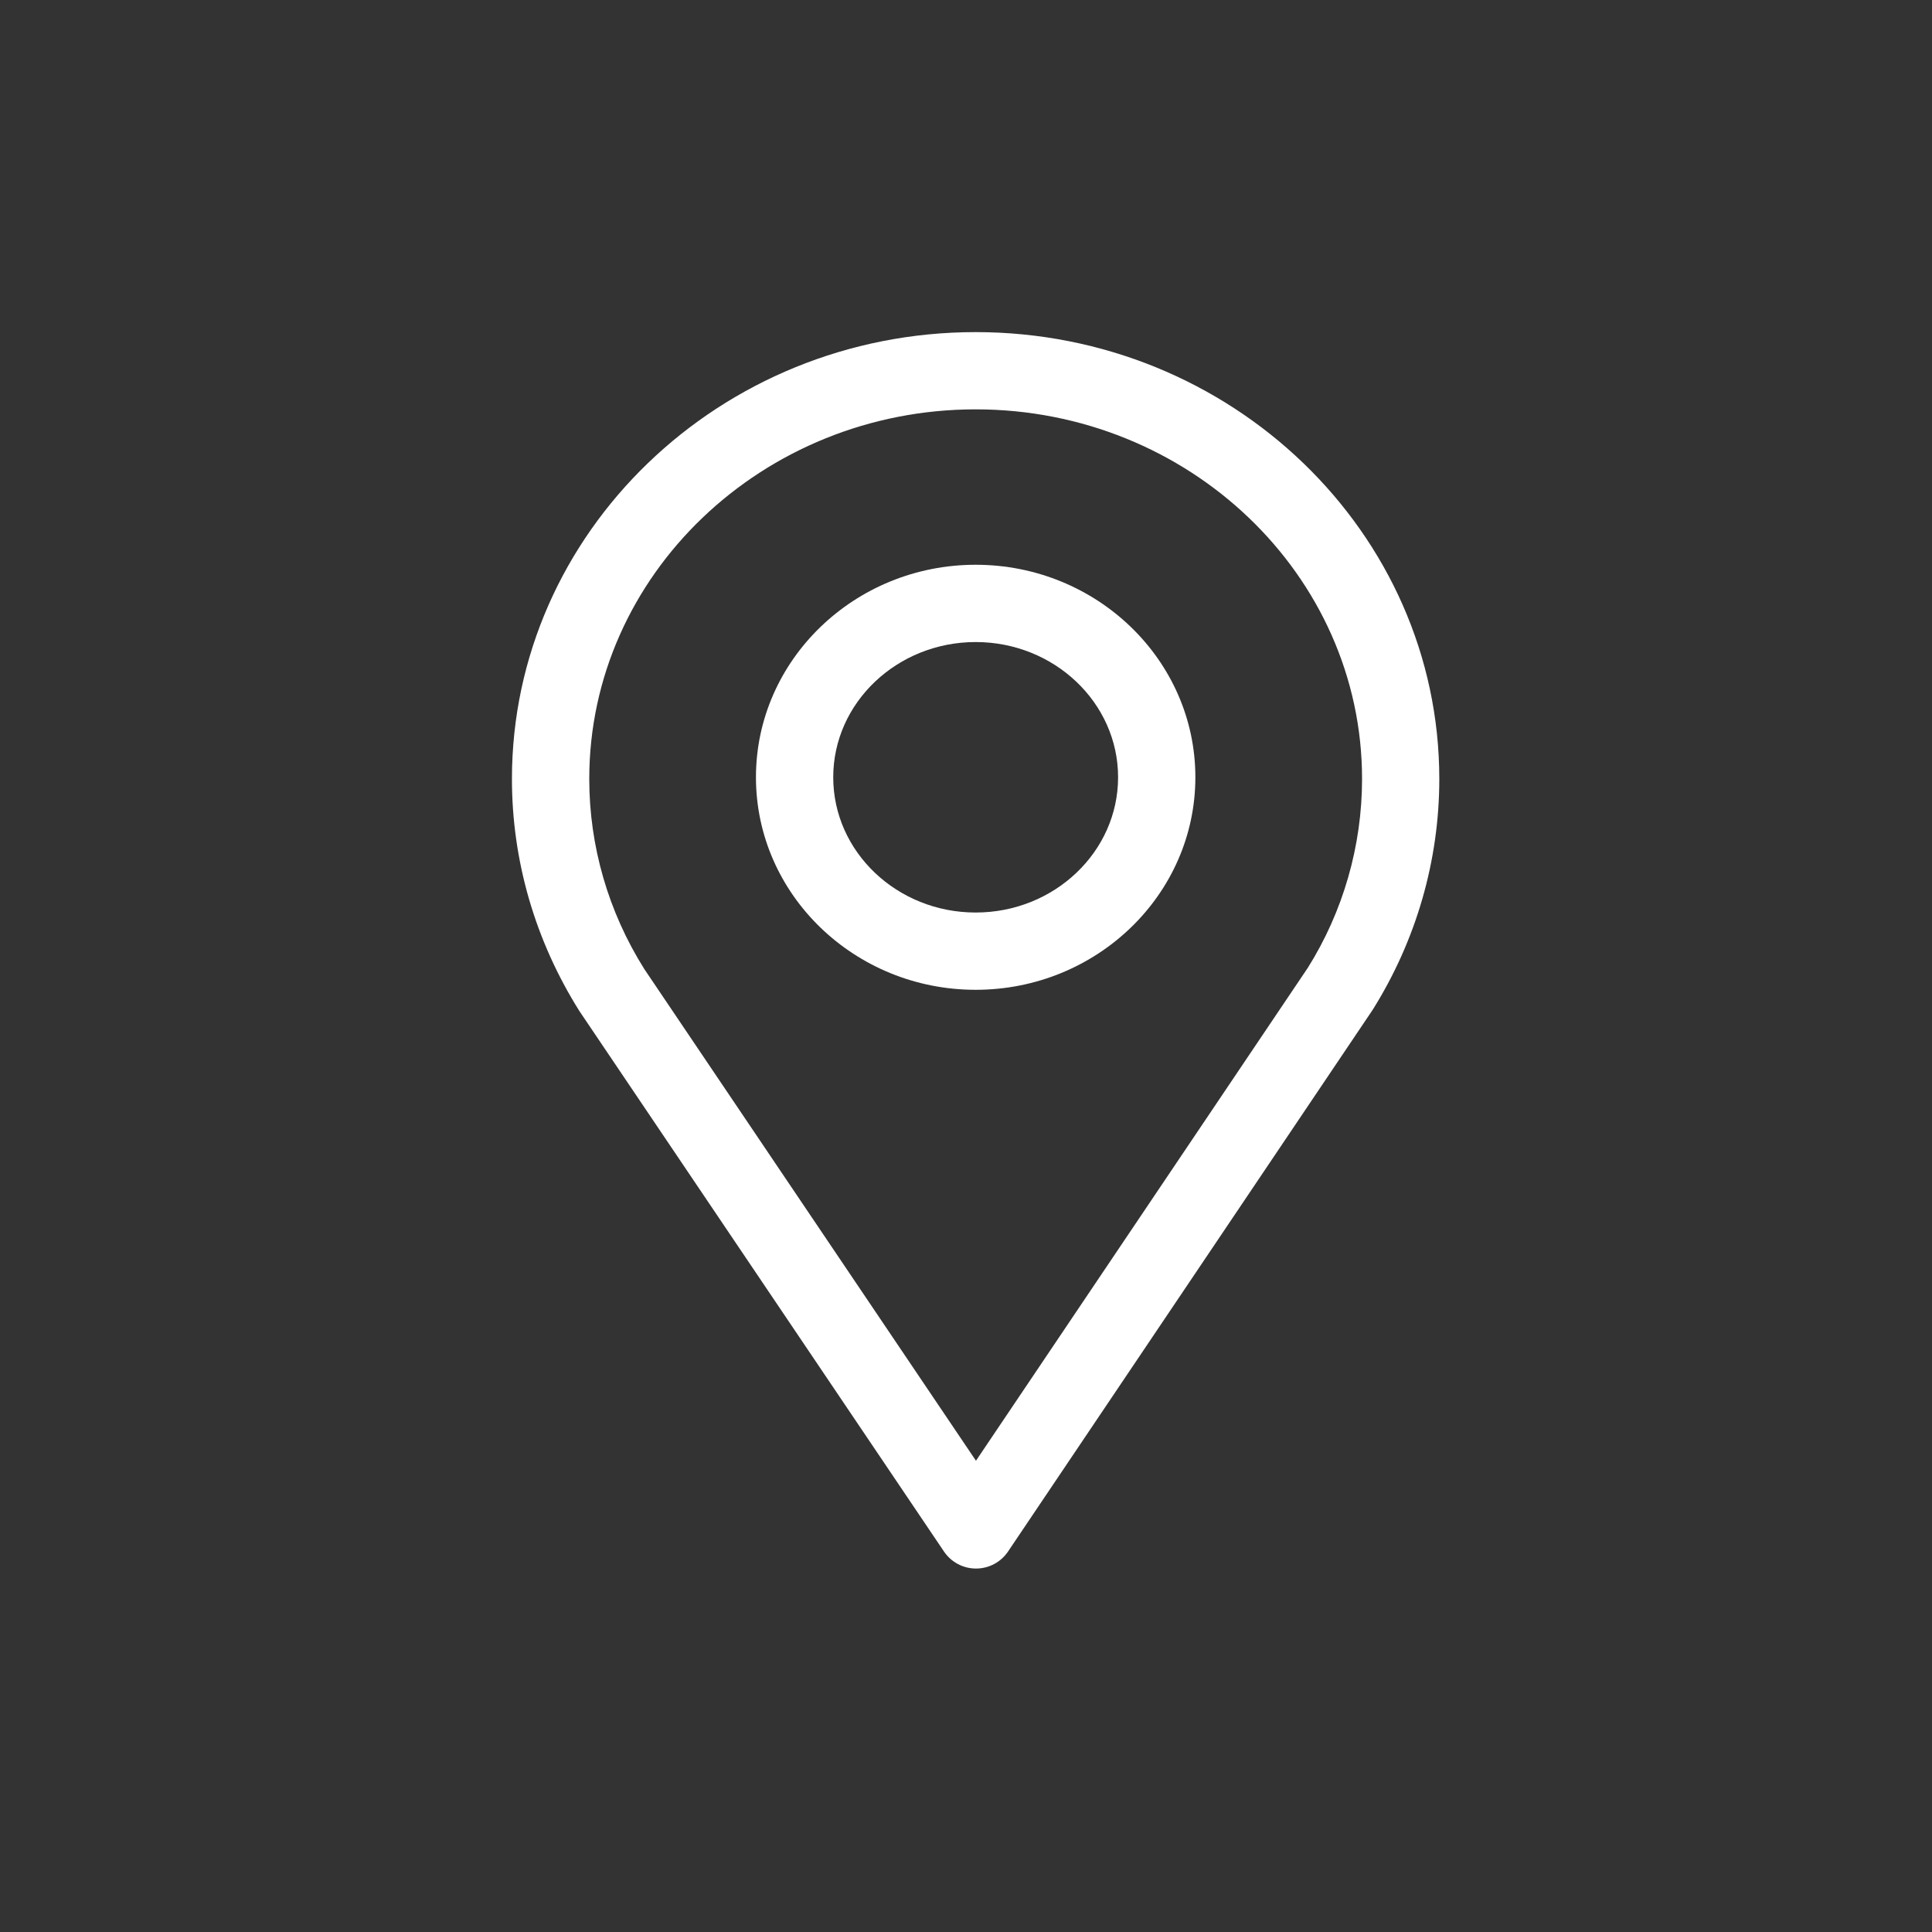 <?xml version="1.0" encoding="utf-8"?>
<!-- Generator: Adobe Illustrator 17.1.0, SVG Export Plug-In . SVG Version: 6.00 Build 0)  -->
<!DOCTYPE svg PUBLIC "-//W3C//DTD SVG 1.1//EN" "http://www.w3.org/Graphics/SVG/1.1/DTD/svg11.dtd">
<svg version="1.1" id="Layer_1" xmlns="http://www.w3.org/2000/svg" xmlns:xlink="http://www.w3.org/1999/xlink" x="0px" y="0px"
	 viewBox="0 0 50 50" enable-background="new 0 0 50 50" xml:space="preserve">
<rect x="0" y="0" width="50" height="50" fill="#333333" stroke="none"/>
<path fill="#fff" d="M24.43,40.153c0.186,0.276,0.497,0.441,0.829,0.441h0c0.333,0,0.644-0.166,0.829-0.441l9.436-14.018
	c1.128-1.799,1.725-3.865,1.725-5.976c0-6.376-5.383-11.564-12-11.564s-12,5.188-12,11.564c0,2.114,0.599,4.184,1.749,6.012
	L24.43,40.153z M25.25,10.594c5.514,0,10,4.291,10,9.564c0,1.734-0.491,3.433-1.402,4.886l-8.59,12.76l-8.584-12.726
	c-0.932-1.482-1.424-3.183-1.424-4.92C15.25,14.885,19.736,10.594,25.25,10.594z"/>
<path fill="#fff" d="M25.25,25.616c3.135,0,5.686-2.467,5.686-5.5s-2.55-5.5-5.686-5.5s-5.686,2.467-5.686,5.5S22.115,25.616,25.25,25.616z
	 M25.25,16.616c2.032,0,3.686,1.57,3.686,3.5s-1.653,3.5-3.686,3.5s-3.686-1.57-3.686-3.5S23.218,16.616,25.25,16.616z"/>
</svg>
